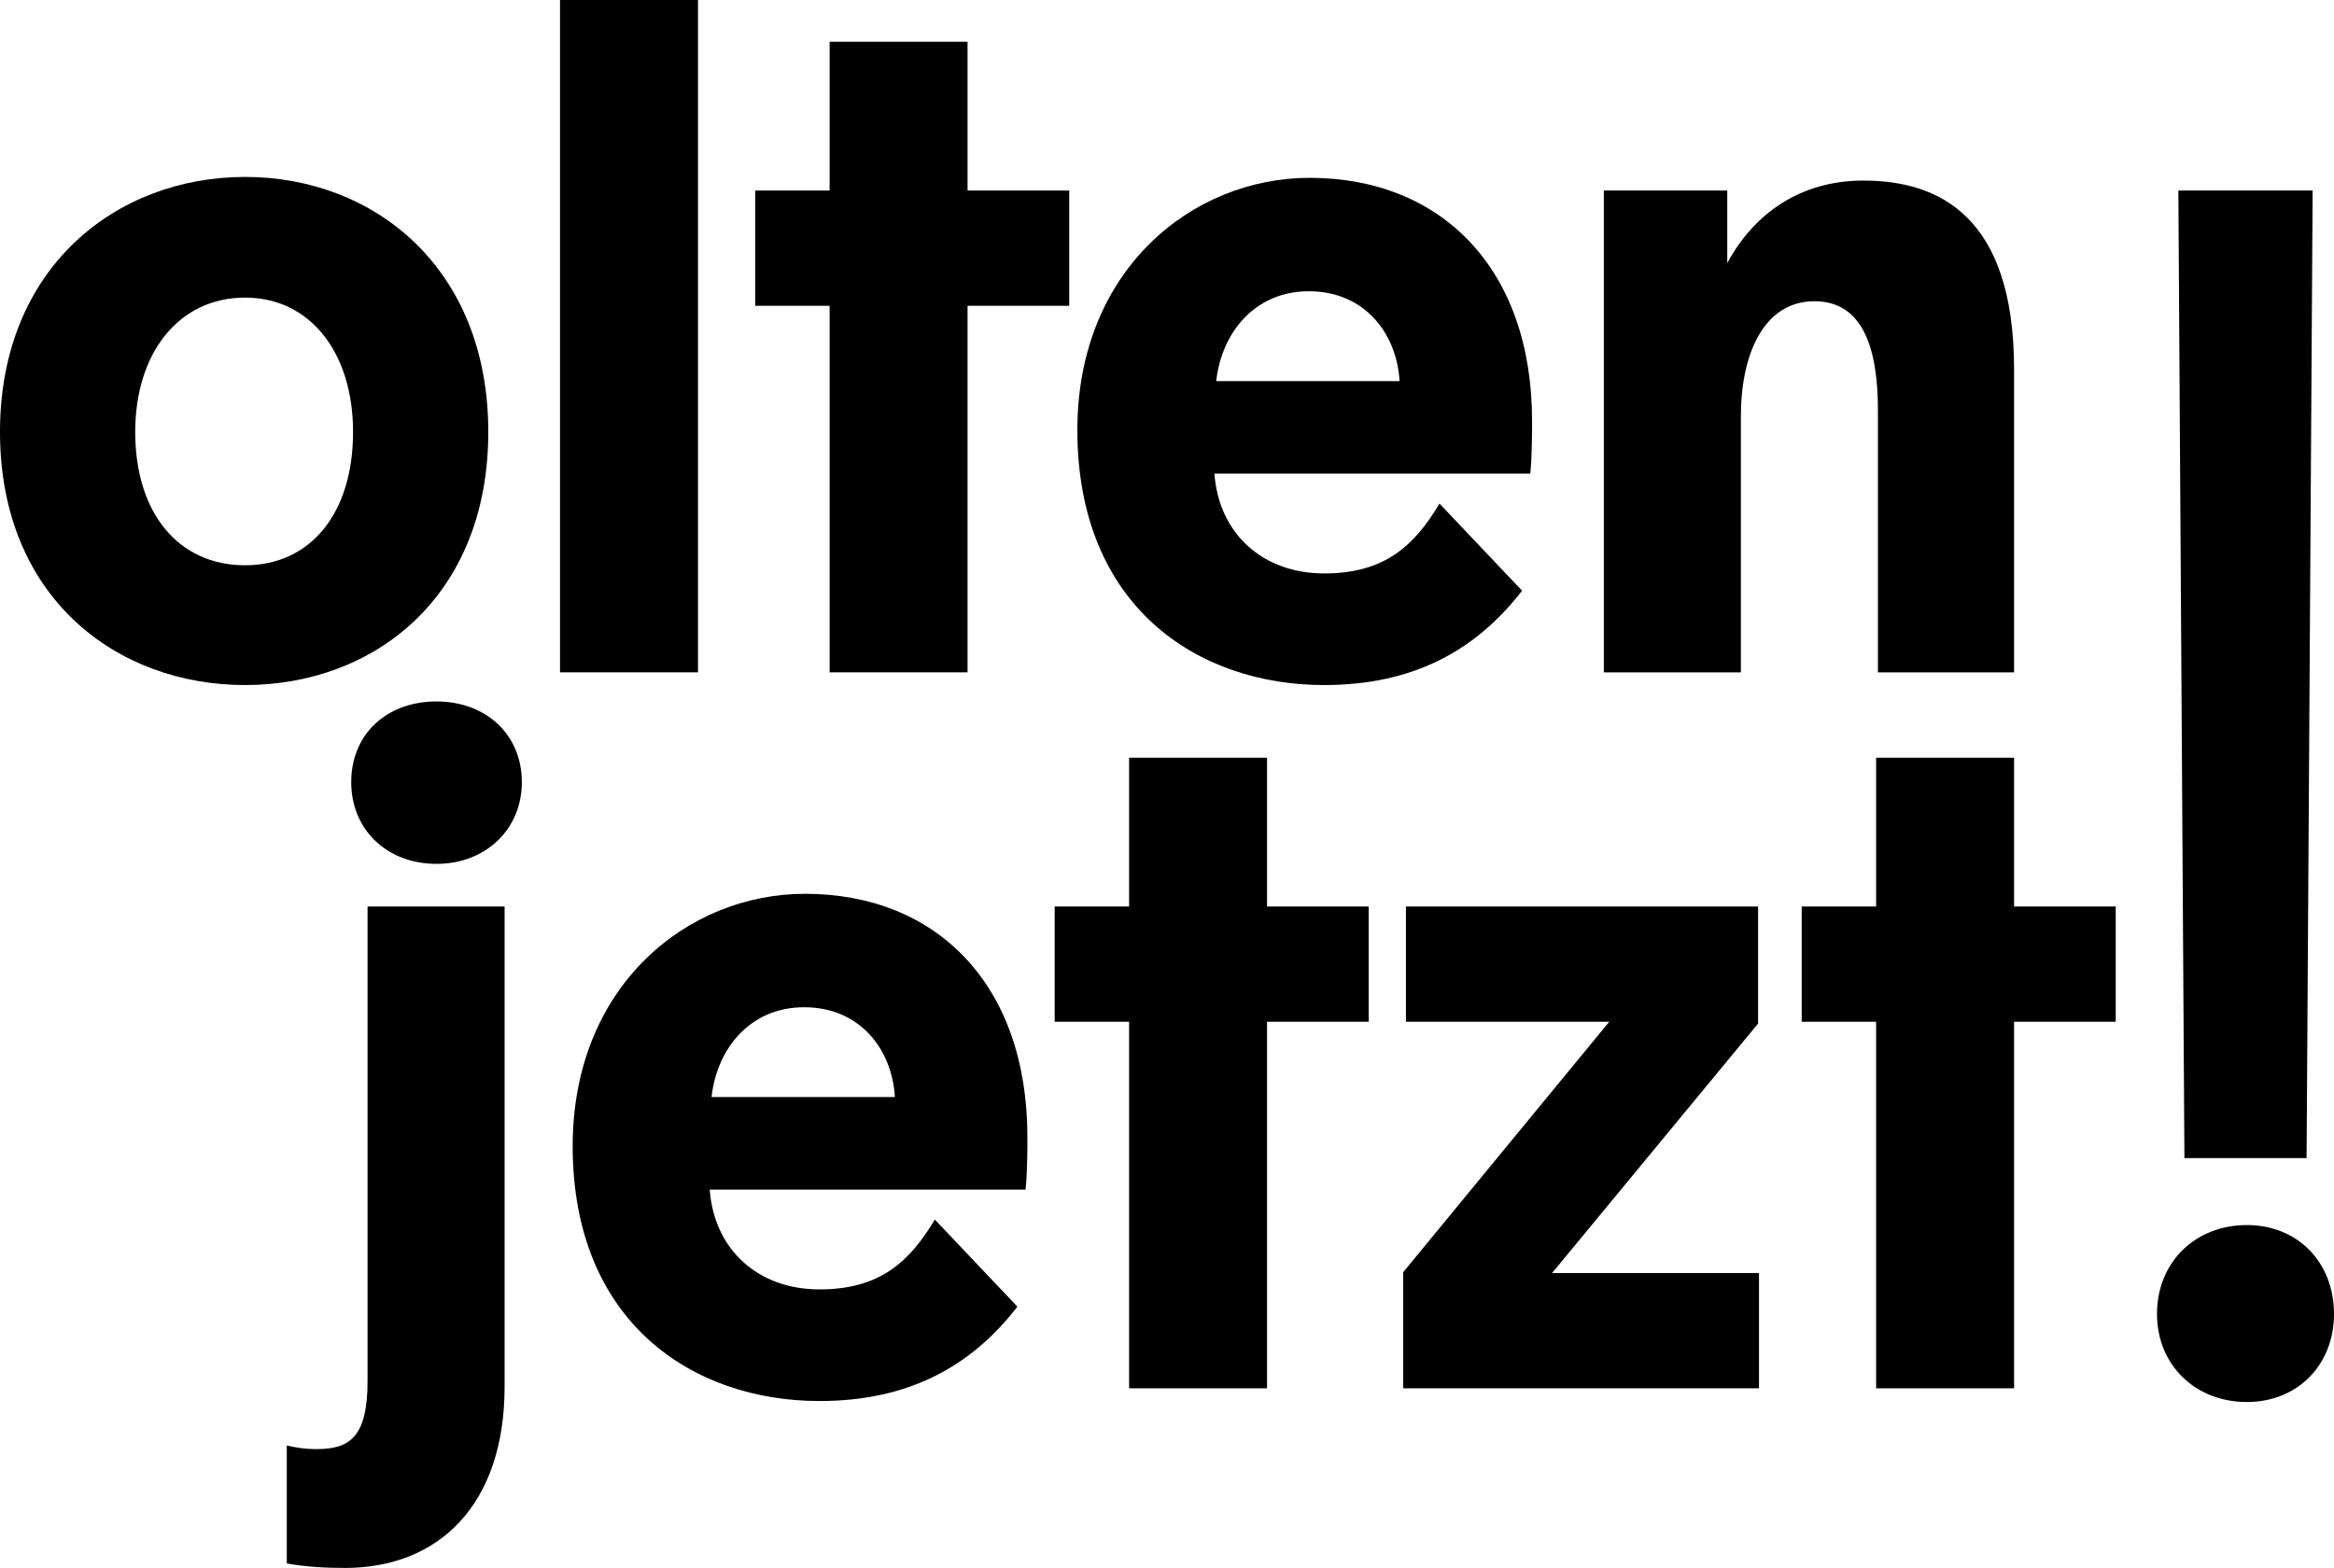 <?xml version="1.0" standalone="no"?>
<!DOCTYPE svg PUBLIC "-//W3C//DTD SVG 1.1//EN" "http://www.w3.org/Graphics/SVG/1.1/DTD/svg11.dtd">
<!--Generator: Xara Designer (www.xara.com), SVG filter version: 6.6.0.6-->
<svg fill="none" fill-rule="evenodd" stroke="black" stroke-width="0.501" stroke-linejoin="bevel" stroke-miterlimit="10" font-family="Times New Roman" font-size="16" style="font-variant-ligatures:none" xmlns:xlink="http://www.w3.org/1999/xlink" xmlns="http://www.w3.org/2000/svg" version="1.1" overflow="visible" width="185.526pt" height="124.669pt" viewBox="0 -124.669 185.526 124.669">
 <defs>
	</defs>
 <g id="Layer 1" transform="scale(1 -1)">
  <path d="M 38.813,90.329 C 38.813,77.198 29.723,70.2 19.479,70.2 C 9.235,70.2 0,77.198 0,90.329 C 0,103.387 9.235,110.601 19.479,110.601 C 29.723,110.601 38.813,103.387 38.813,90.329 M 28.064,90.329 C 28.064,96.604 24.673,101.006 19.479,101.006 C 14.212,101.006 10.749,96.604 10.749,90.329 C 10.749,83.835 14.212,79.724 19.479,79.724 C 24.673,79.724 28.064,83.835 28.064,90.329 Z" fill="#000000" stroke-linejoin="miter" stroke="none" stroke-width="1" marker-start="none" marker-end="none"/>
  <path d="M 44.516,71.21 L 44.516,124.669 L 55.482,124.669 L 55.482,71.21 L 44.516,71.21 Z" fill="#000000" stroke-linejoin="miter" stroke="none" stroke-width="1" marker-start="none" marker-end="none"/>
  <path d="M 65.945,109.519 L 65.945,121.35 L 76.91,121.35 L 76.91,109.519 L 84.991,109.519 L 84.991,100.356 L 76.91,100.356 L 76.91,71.21 L 65.945,71.21 L 65.945,100.356 L 60.029,100.356 L 60.029,109.519 L 65.945,109.519 Z" fill="#000000" stroke-linejoin="miter" stroke="none" stroke-width="1" marker-start="none" marker-end="none"/>
  <path d="M 96.532,87.01 C 96.892,82.177 100.427,79.074 105.261,79.074 C 110.023,79.074 112.403,81.238 114.423,84.629 L 120.988,77.704 C 117.309,72.942 112.331,70.2 105.261,70.2 C 95.161,70.2 85.638,76.477 85.638,90.473 C 85.638,103.169 94.728,110.53 104.107,110.53 C 114.496,110.53 121.782,103.387 121.782,91.194 C 121.782,90.473 121.782,88.309 121.638,87.01 L 96.532,87.01 M 111.249,94.368 C 111.033,98.12 108.508,101.511 104.035,101.511 C 99.778,101.511 97.109,98.264 96.676,94.368 L 111.249,94.368 Z" fill="#000000" stroke-linejoin="miter" stroke="none" stroke-width="1" marker-start="none" marker-end="none"/>
  <path d="M 137.297,109.519 L 137.297,103.747 C 139.389,107.643 143.068,110.312 148.118,110.312 C 154.107,110.312 160.095,107.499 160.095,95.307 L 160.095,71.21 L 149.273,71.21 L 149.273,92.061 C 149.273,97.182 147.974,100.718 144.223,100.718 C 140.255,100.718 138.379,96.604 138.379,91.555 L 138.379,71.21 L 127.486,71.21 L 127.486,109.519 L 137.297,109.519 Z" fill="#000000" stroke-linejoin="miter" stroke="none" stroke-width="1" marker-start="none" marker-end="none"/>
  <path d="M 22.796,9.737 C 23.445,9.593 24.095,9.45 25.176,9.45 C 27.846,9.45 29.216,10.459 29.216,14.86 L 29.216,52.591 L 40.11,52.591 L 40.11,14.427 C 40.11,4.976 34.844,0 27.413,0 C 26.042,0 24.382,0.07 22.796,0.359 L 22.796,9.737 M 34.7,68.896 C 30.732,68.896 27.918,66.299 27.918,62.475 C 27.918,58.723 30.732,55.982 34.7,55.982 C 38.595,55.982 41.481,58.723 41.481,62.475 C 41.481,66.299 38.595,68.896 34.7,68.896 Z" fill="#000000" stroke-linejoin="miter" stroke="none" stroke-width="1" marker-start="none" marker-end="none"/>
  <path d="M 56.415,30.082 C 56.776,25.249 60.311,22.147 65.143,22.147 C 69.906,22.147 72.287,24.31 74.307,27.701 L 80.872,20.776 C 77.193,16.015 72.215,13.272 65.143,13.272 C 55.044,13.272 45.521,19.549 45.521,33.545 C 45.521,46.242 54.612,53.602 63.99,53.602 C 74.379,53.602 81.666,46.459 81.666,34.266 C 81.666,33.545 81.666,31.381 81.521,30.082 L 56.415,30.082 M 71.133,37.441 C 70.916,41.193 68.392,44.583 63.918,44.583 C 59.662,44.583 56.992,41.337 56.56,37.441 L 71.133,37.441 Z" fill="#000000" stroke-linejoin="miter" stroke="none" stroke-width="1" marker-start="none" marker-end="none"/>
  <path d="M 89.75,52.591 L 89.75,64.423 L 100.715,64.423 L 100.715,52.591 L 108.796,52.591 L 108.796,43.429 L 100.715,43.429 L 100.715,14.283 L 89.75,14.283 L 89.75,43.429 L 83.834,43.429 L 83.834,52.591 L 89.75,52.591 Z" fill="#000000" stroke-linejoin="miter" stroke="none" stroke-width="1" marker-start="none" marker-end="none"/>
  <path d="M 139.747,52.591 L 139.747,43.285 L 123.371,23.445 L 139.82,23.445 L 139.82,14.283 L 111.54,14.283 L 111.54,23.517 L 127.916,43.429 L 111.755,43.429 L 111.755,52.591 L 139.747,52.591 Z" fill="#000000" stroke-linejoin="miter" stroke="none" stroke-width="1" marker-start="none" marker-end="none"/>
  <path d="M 149.13,52.591 L 149.13,64.423 L 160.096,64.423 L 160.096,52.591 L 168.176,52.591 L 168.176,43.429 L 160.096,43.429 L 160.096,14.283 L 149.13,14.283 L 149.13,43.429 L 143.214,43.429 L 143.214,52.591 L 149.13,52.591 Z" fill="#000000" stroke-linejoin="miter" stroke="none" stroke-width="1" marker-start="none" marker-end="none"/>
  <path d="M 178.599,27.263 C 174.486,27.263 171.456,24.305 171.456,20.192 C 171.456,16.152 174.486,13.193 178.599,13.193 C 182.639,13.193 185.527,16.152 185.527,20.192 C 185.527,24.305 182.639,27.263 178.599,27.263" fill="#000000" stroke-linejoin="miter" stroke="none" stroke-width="1"/>
  <path d="M 183.828,109.518 L 173.155,109.518 L 173.636,32.589 L 183.347,32.589 L 183.828,109.518 Z" fill="#000000" stroke-linejoin="miter" stroke="none" stroke-width="1" marker-start="none" marker-end="none"/>
 </g>
</svg>
